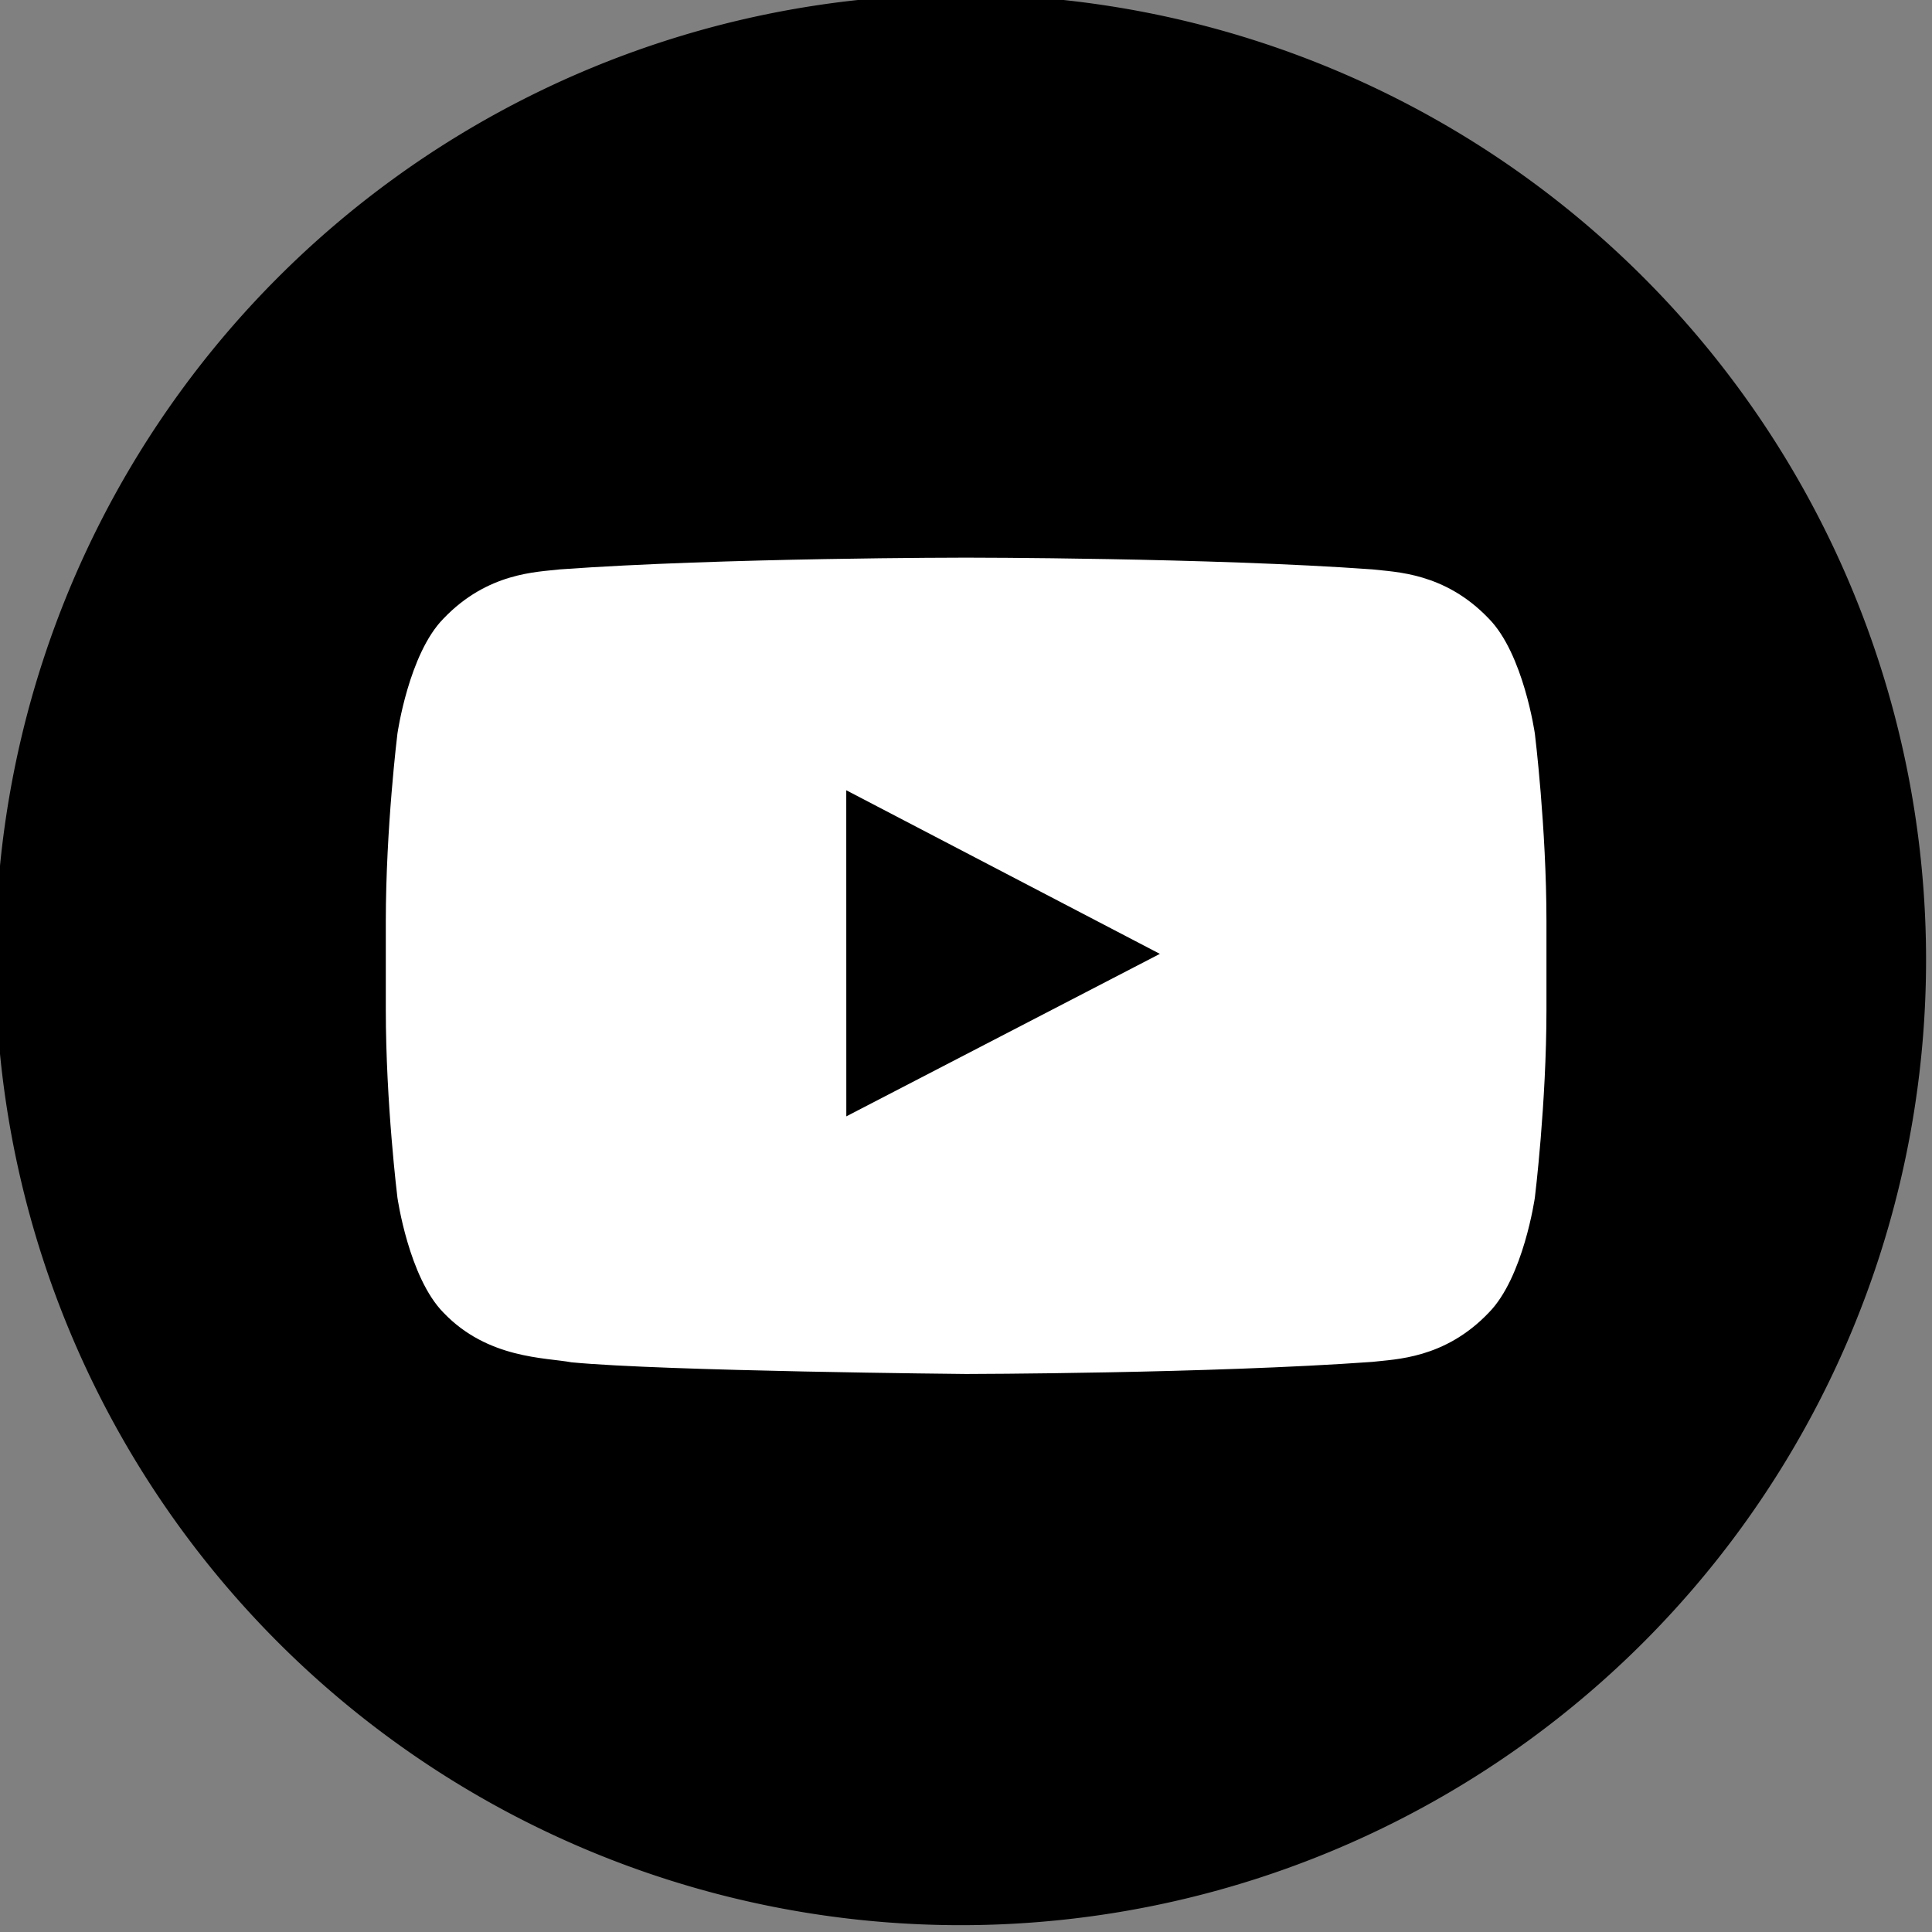 <?xml version="1.0" encoding="UTF-8" standalone="no"?>
<!-- Created with Inkscape (http://www.inkscape.org/) -->

<svg
   xmlns:dc="http://purl.org/dc/elements/1.1/"
   xmlns:cc="http://creativecommons.org/ns#"
   xmlns:rdf="http://www.w3.org/1999/02/22-rdf-syntax-ns#"
   xmlns:svg="http://www.w3.org/2000/svg"
   xmlns="http://www.w3.org/2000/svg"
   version="1.1"
   width="100%"
   height="100%"
   viewBox="0 0 50 50"
   id="youtube"
   xml:space="preserve"><rect x="0" y="0" width="50" height="50" fill="#808080" stroke="none"/><defs
     id="defs3993"><clipPath
       id="clipPath4003"><path
         d="m 0,600.011 600,0 L 600,0 0,0 0,600.011 z"
         id="path4005" /></clipPath><clipPath
       id="clipPath4551"><path
         d="m 208.204,102.117 24.318,0 0,-14.24 -24.318,0 0,14.24 z"
         id="path4553" /></clipPath><clipPath
       id="clipPath4575"><path
         d="m 428.204,102.117 24.318,0 0,-14.24 -24.318,0 0,14.24 z"
         id="path4577" /></clipPath><clipPath
       id="clipPath4599"><path
         d="m 0,600.011 600,0 L 600,0 0,0 0,600.011 z"
         id="path4601" /></clipPath></defs><g
     transform="matrix(1.25,0,0,-1.25,0,50)"
     id="g3997"><path
       d="m 618.708,637.521 a 69.638,69.638 0 1 1 -139.276,0 69.638,69.638 0 1 1 139.276,0 z"
       transform="matrix(0.287,0,0,-0.287,-137.692,203.096)"
       id="path5334"
       style="fill:#000000;fill-opacity:1;fill-rule:evenodd;stroke:none" /><g
       transform="matrix(0.267,0,0,0.267,17.522,16.887)"
       id="g4587"
       style="fill:#ffffff"><path
         d="M 0,0 -0.004,25.287 24.314,12.6 0,0 z m 53.393,29.668 c 0,0 -0.88,6.202 -3.579,8.934 -3.421,3.584 -7.258,3.601 -9.017,3.811 -12.594,0.911 -31.486,0.911 -31.486,0.911 l -0.04,0 c 0,0 -18.891,0 -31.486,-0.911 -1.759,-0.21 -5.594,-0.227 -9.017,-3.811 -2.699,-2.732 -3.577,-8.934 -3.577,-8.934 0,0 -0.9,-7.283 -0.9,-14.566 l 0,-6.829 c 0,-7.282 0.9,-14.565 0.9,-14.565 0,0 0.878,-6.202 3.577,-8.934 3.423,-3.585 7.92,-3.47 9.923,-3.846 7.201,-0.691 30.6,-0.905 30.6,-0.905 0,0 18.912,0.029 31.506,0.939 1.759,0.21 5.596,0.227 9.017,3.812 2.699,2.732 3.579,8.934 3.579,8.934 0,0 0.898,7.283 0.898,14.565 l 0,6.829 c 0,7.283 -0.898,14.566 -0.898,14.566"
         id="path4589"
         style="fill:#ffffff;fill-opacity:1;fill-rule:nonzero;stroke:none" /></g></g></svg>